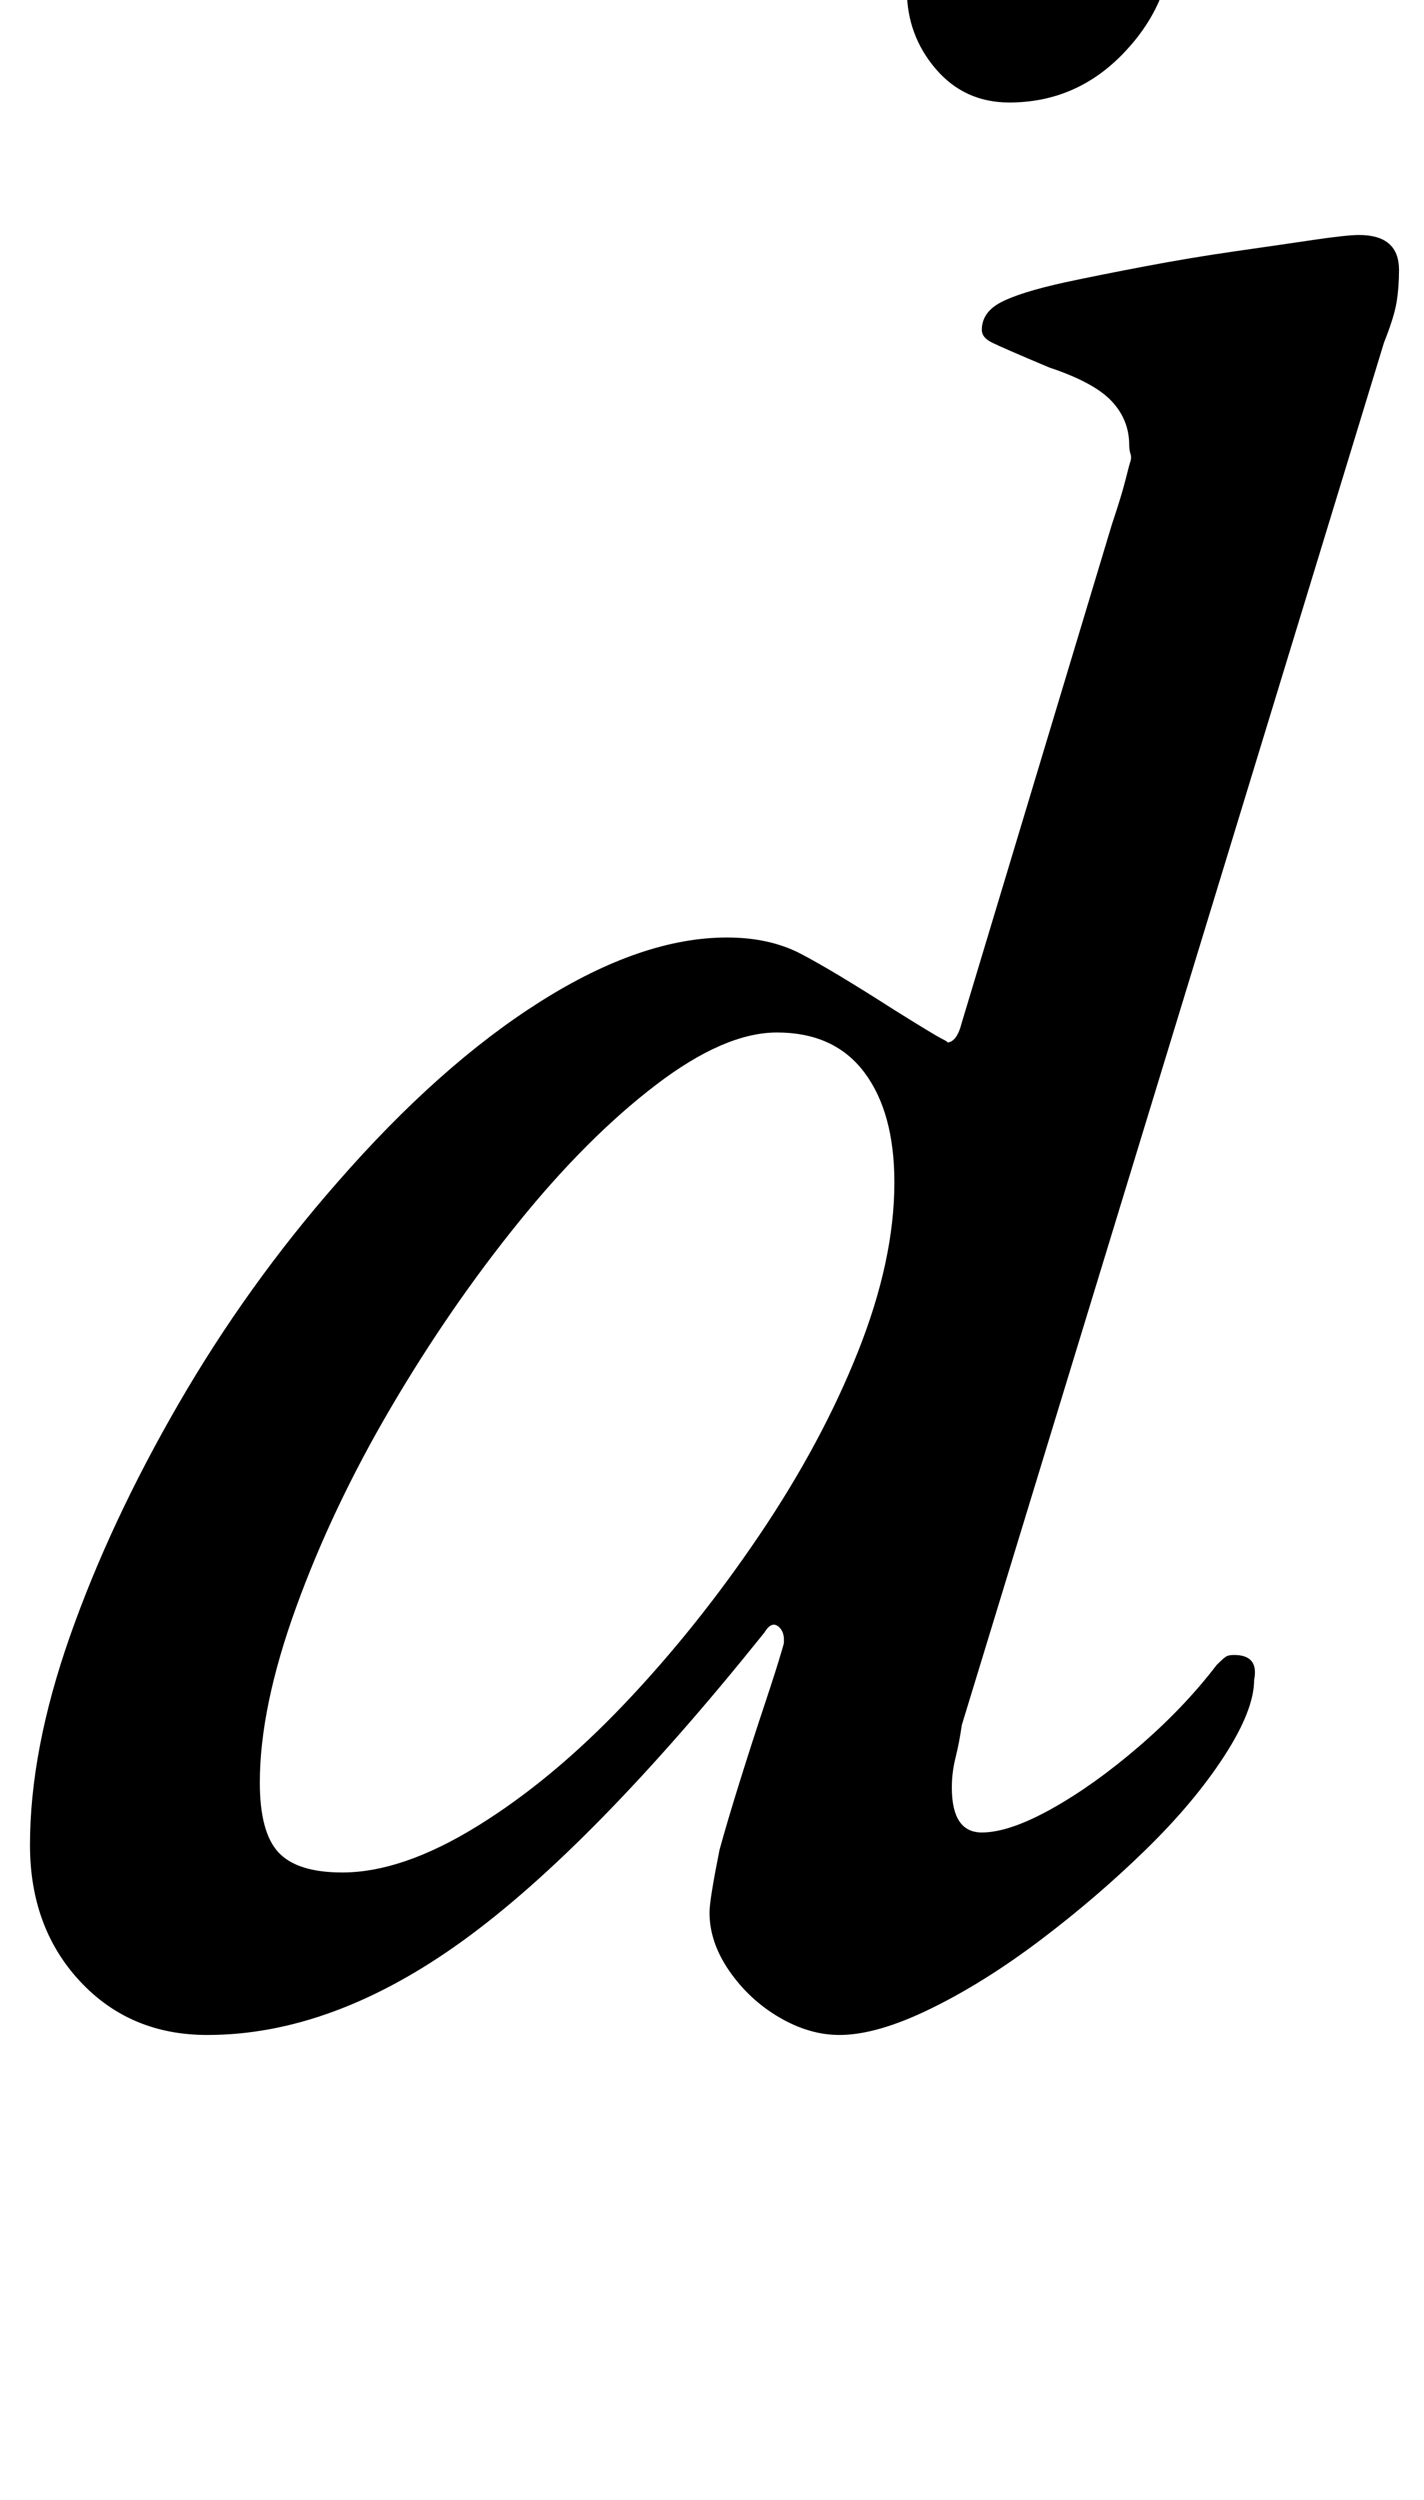 <?xml version="1.0" standalone="no"?>
<!DOCTYPE svg PUBLIC "-//W3C//DTD SVG 1.1//EN" "http://www.w3.org/Graphics/SVG/1.1/DTD/svg11.dtd" >
<svg xmlns="http://www.w3.org/2000/svg" xmlns:xlink="http://www.w3.org/1999/xlink" version="1.1" viewBox="-10 0 570 1000">
  <g transform="matrix(1 0 0 -1 0 800)">
   <path fill="currentColor"
d="M73 -14q-31 0 -51 21.5t-20 54.5q0 38 16 83.5t43.5 93t63.5 88.5q41 47 81.5 72.5t74.5 25.5q17 0 29.5 -6.5t37.5 -22.5q16 -10 19 -11.5t2 -1.5q4 0 6 8l60 199q4 12 5.5 18t2 7.5t0 3t-0.5 3.5q0 10 -7 17.5t-25 13.5q-19 8 -23 10t-4 5q0 7 7.5 11t25.5 8
q14 3 32.5 6.5t36 6t31 4.5t18.5 2q16 0 16 -14q0 -7 -1 -13t-5 -16l-169 -553q-1 -7 -2.5 -13t-1.5 -12q0 -18 12 -18q11 0 28 9.5t35 25t31 32.5q3 3 4 3.5t3 0.5q10 0 8 -10q0 -12 -12 -30.5t-31.5 -37.5t-42 -36t-44 -27.5t-36.5 -10.5q-12 0 -24 7t-20 18.5t-8 23.5
q0 5 4 25q3 11 8 27t10 31t7 22t0 -1q2 7 -1 10t-6 -2q-69 -86 -121 -123.5t-102 -37.5zM127 51q24 0 54 18.5t59 49t54 67.5t39.5 73.5t14.5 67.5q0 28 -12 44t-35 16q-21 0 -48.5 -21t-55 -55t-51 -74t-38 -80t-14.5 -70q0 -20 7.5 -28t25.5 -8zM394 759q-18 0 -29.5 13.5
t-11.5 31.5q0 27 19 48.5t47 21.5q19 0 29.5 -16t10.5 -34q0 -25 -19 -45t-46 -20z" />
  </g>

</svg>
